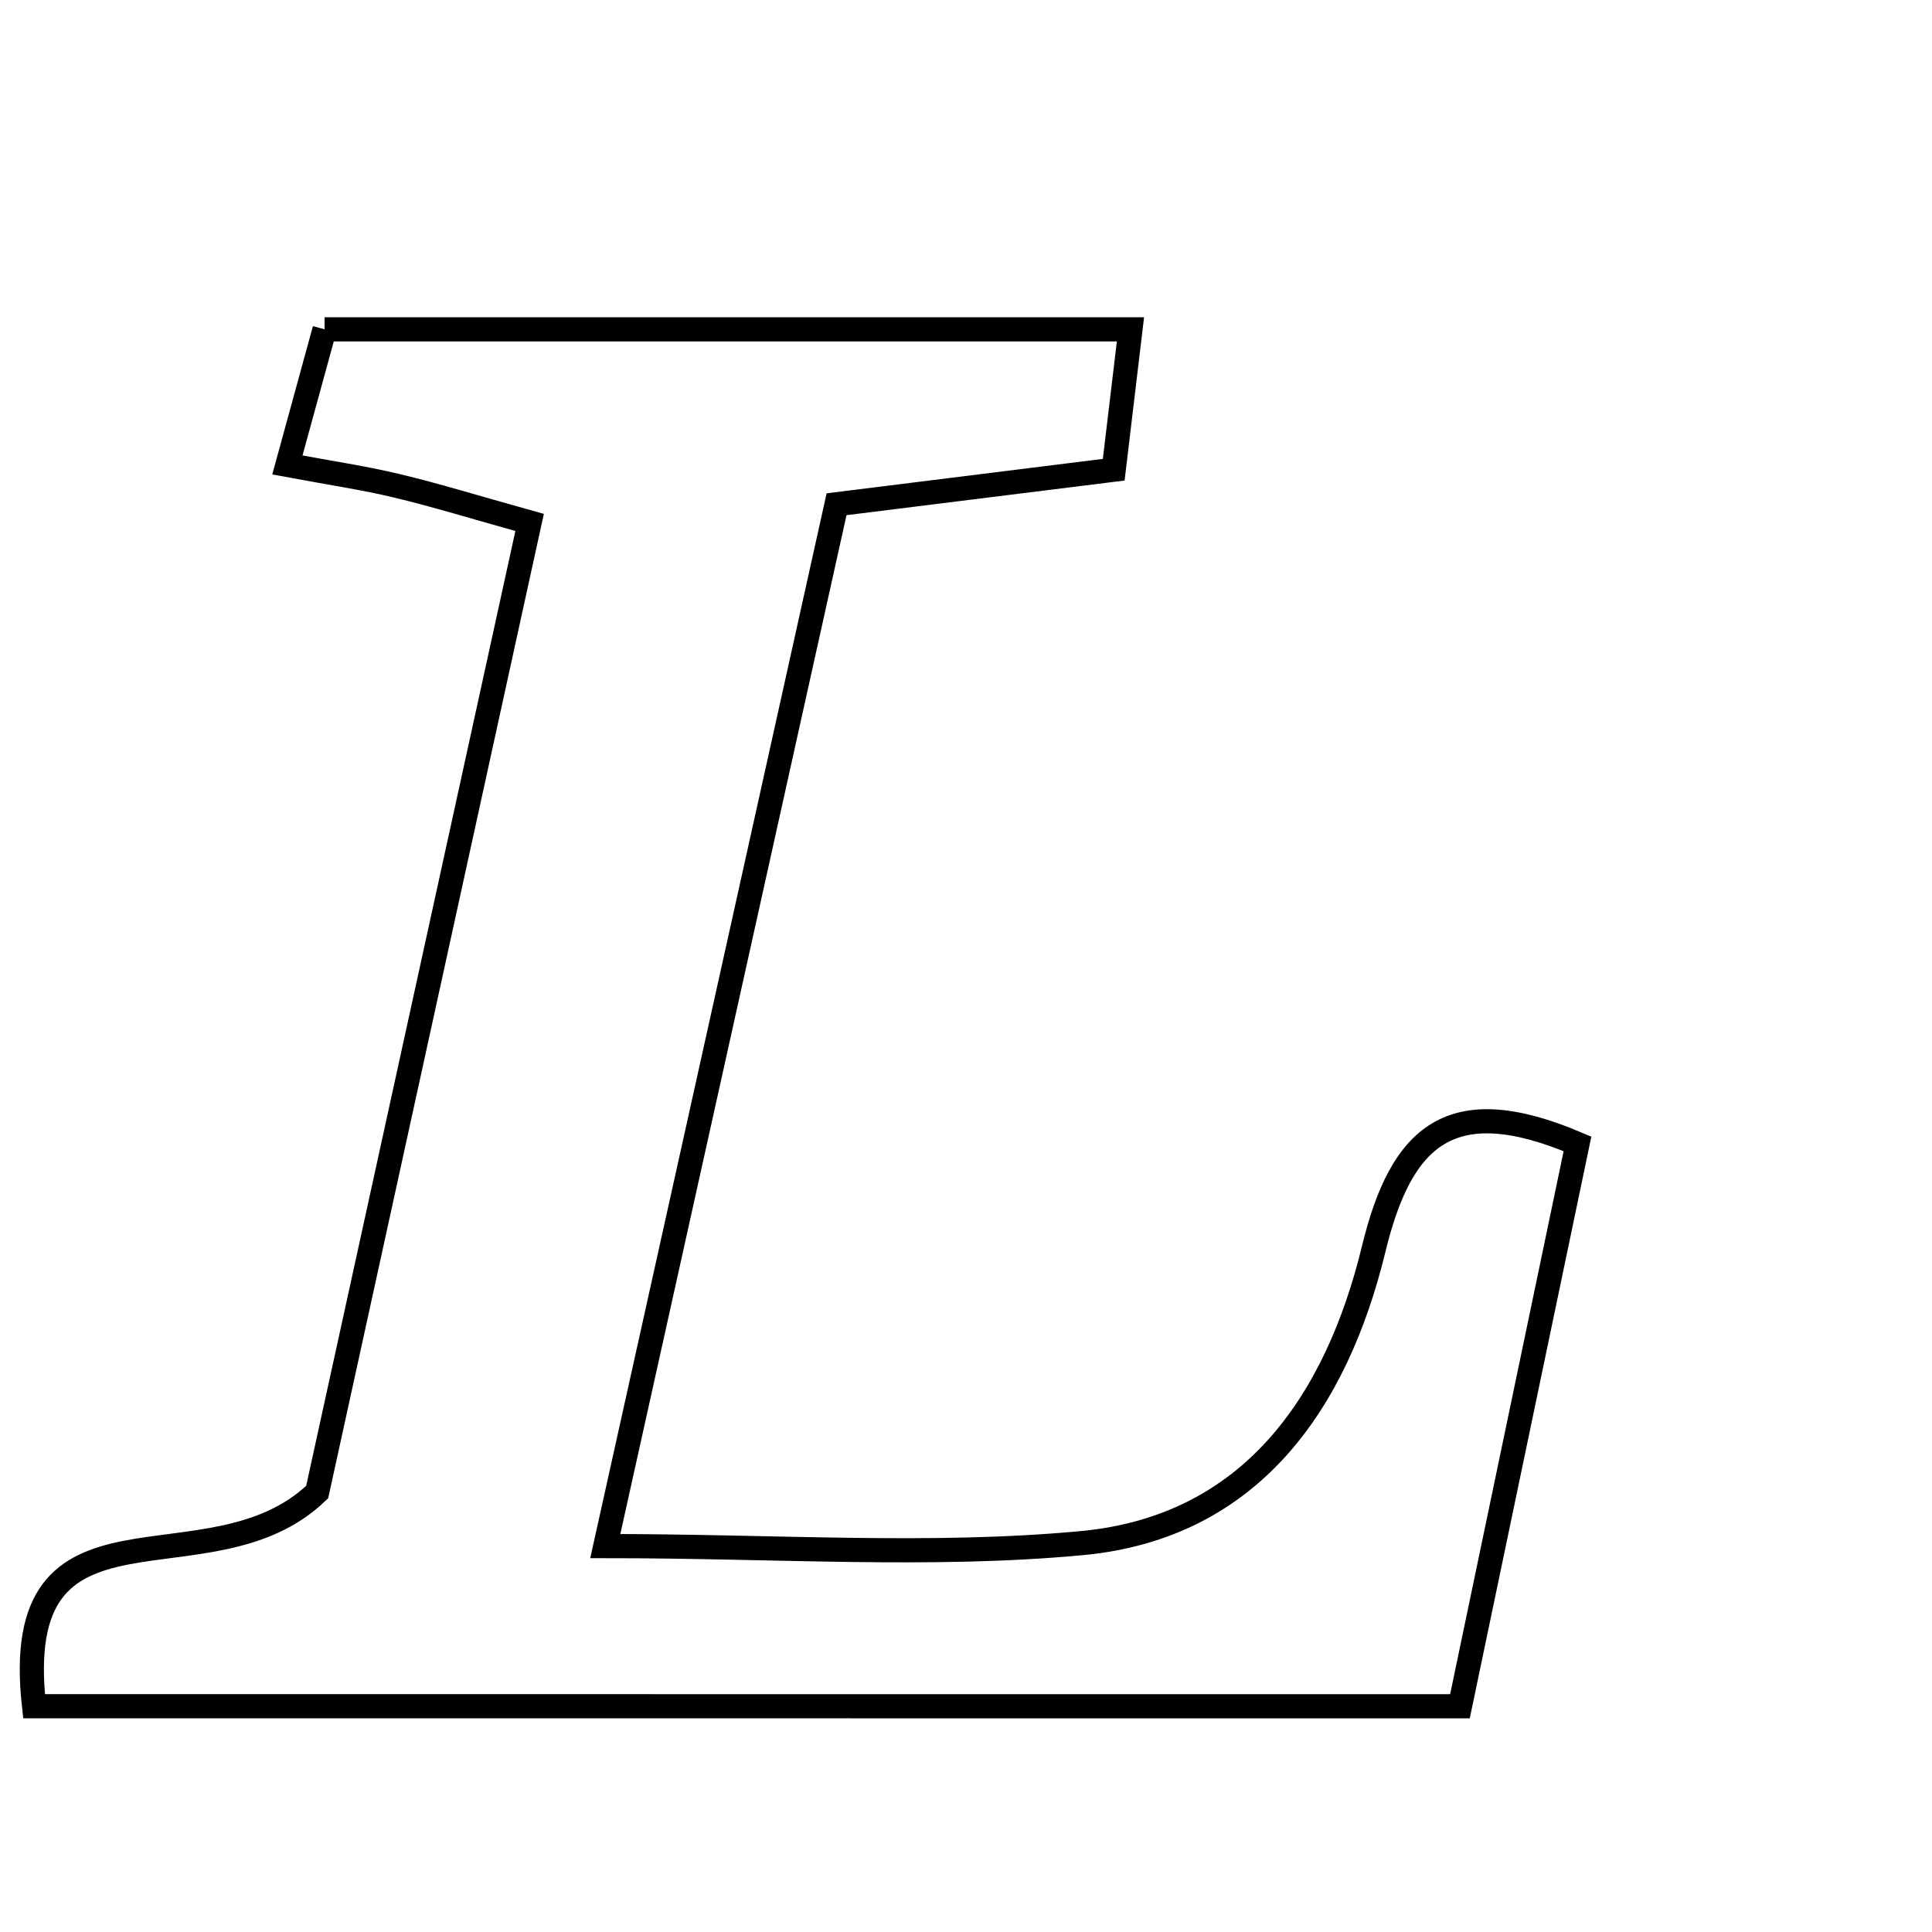 <svg xmlns="http://www.w3.org/2000/svg" viewBox="0.0 0.0 24.0 24.0" height="200px" width="200px"><path fill="none" stroke="black" stroke-width=".3" stroke-opacity="1.0"  filling="0" d="M4.032 4.091 C7.373 4.091 10.663 4.091 14.043 4.091 C13.968 4.718 13.908 5.219 13.835 5.835 C12.745 5.971 11.736 6.097 10.392 6.264 C9.454 10.488 8.516 14.713 7.519 19.206 C9.653 19.206 11.562 19.345 13.441 19.169 C15.548 18.971 16.604 17.411 17.064 15.517 C17.406 14.109 18.019 13.538 19.596 14.21 C19.117 16.5 18.64 18.782 18.136 21.196 C12.261 21.195 6.436 21.195 0.423 21.195 C0.107 18.362 2.591 19.833 3.94 18.535 C4.735 14.906 5.641 10.769 6.579 6.49 C5.883 6.296 5.412 6.15 4.934 6.036 C4.528 5.938 4.112 5.877 3.57 5.776 C3.74 5.157 3.873 4.67 4.032 4.091"></path></svg>